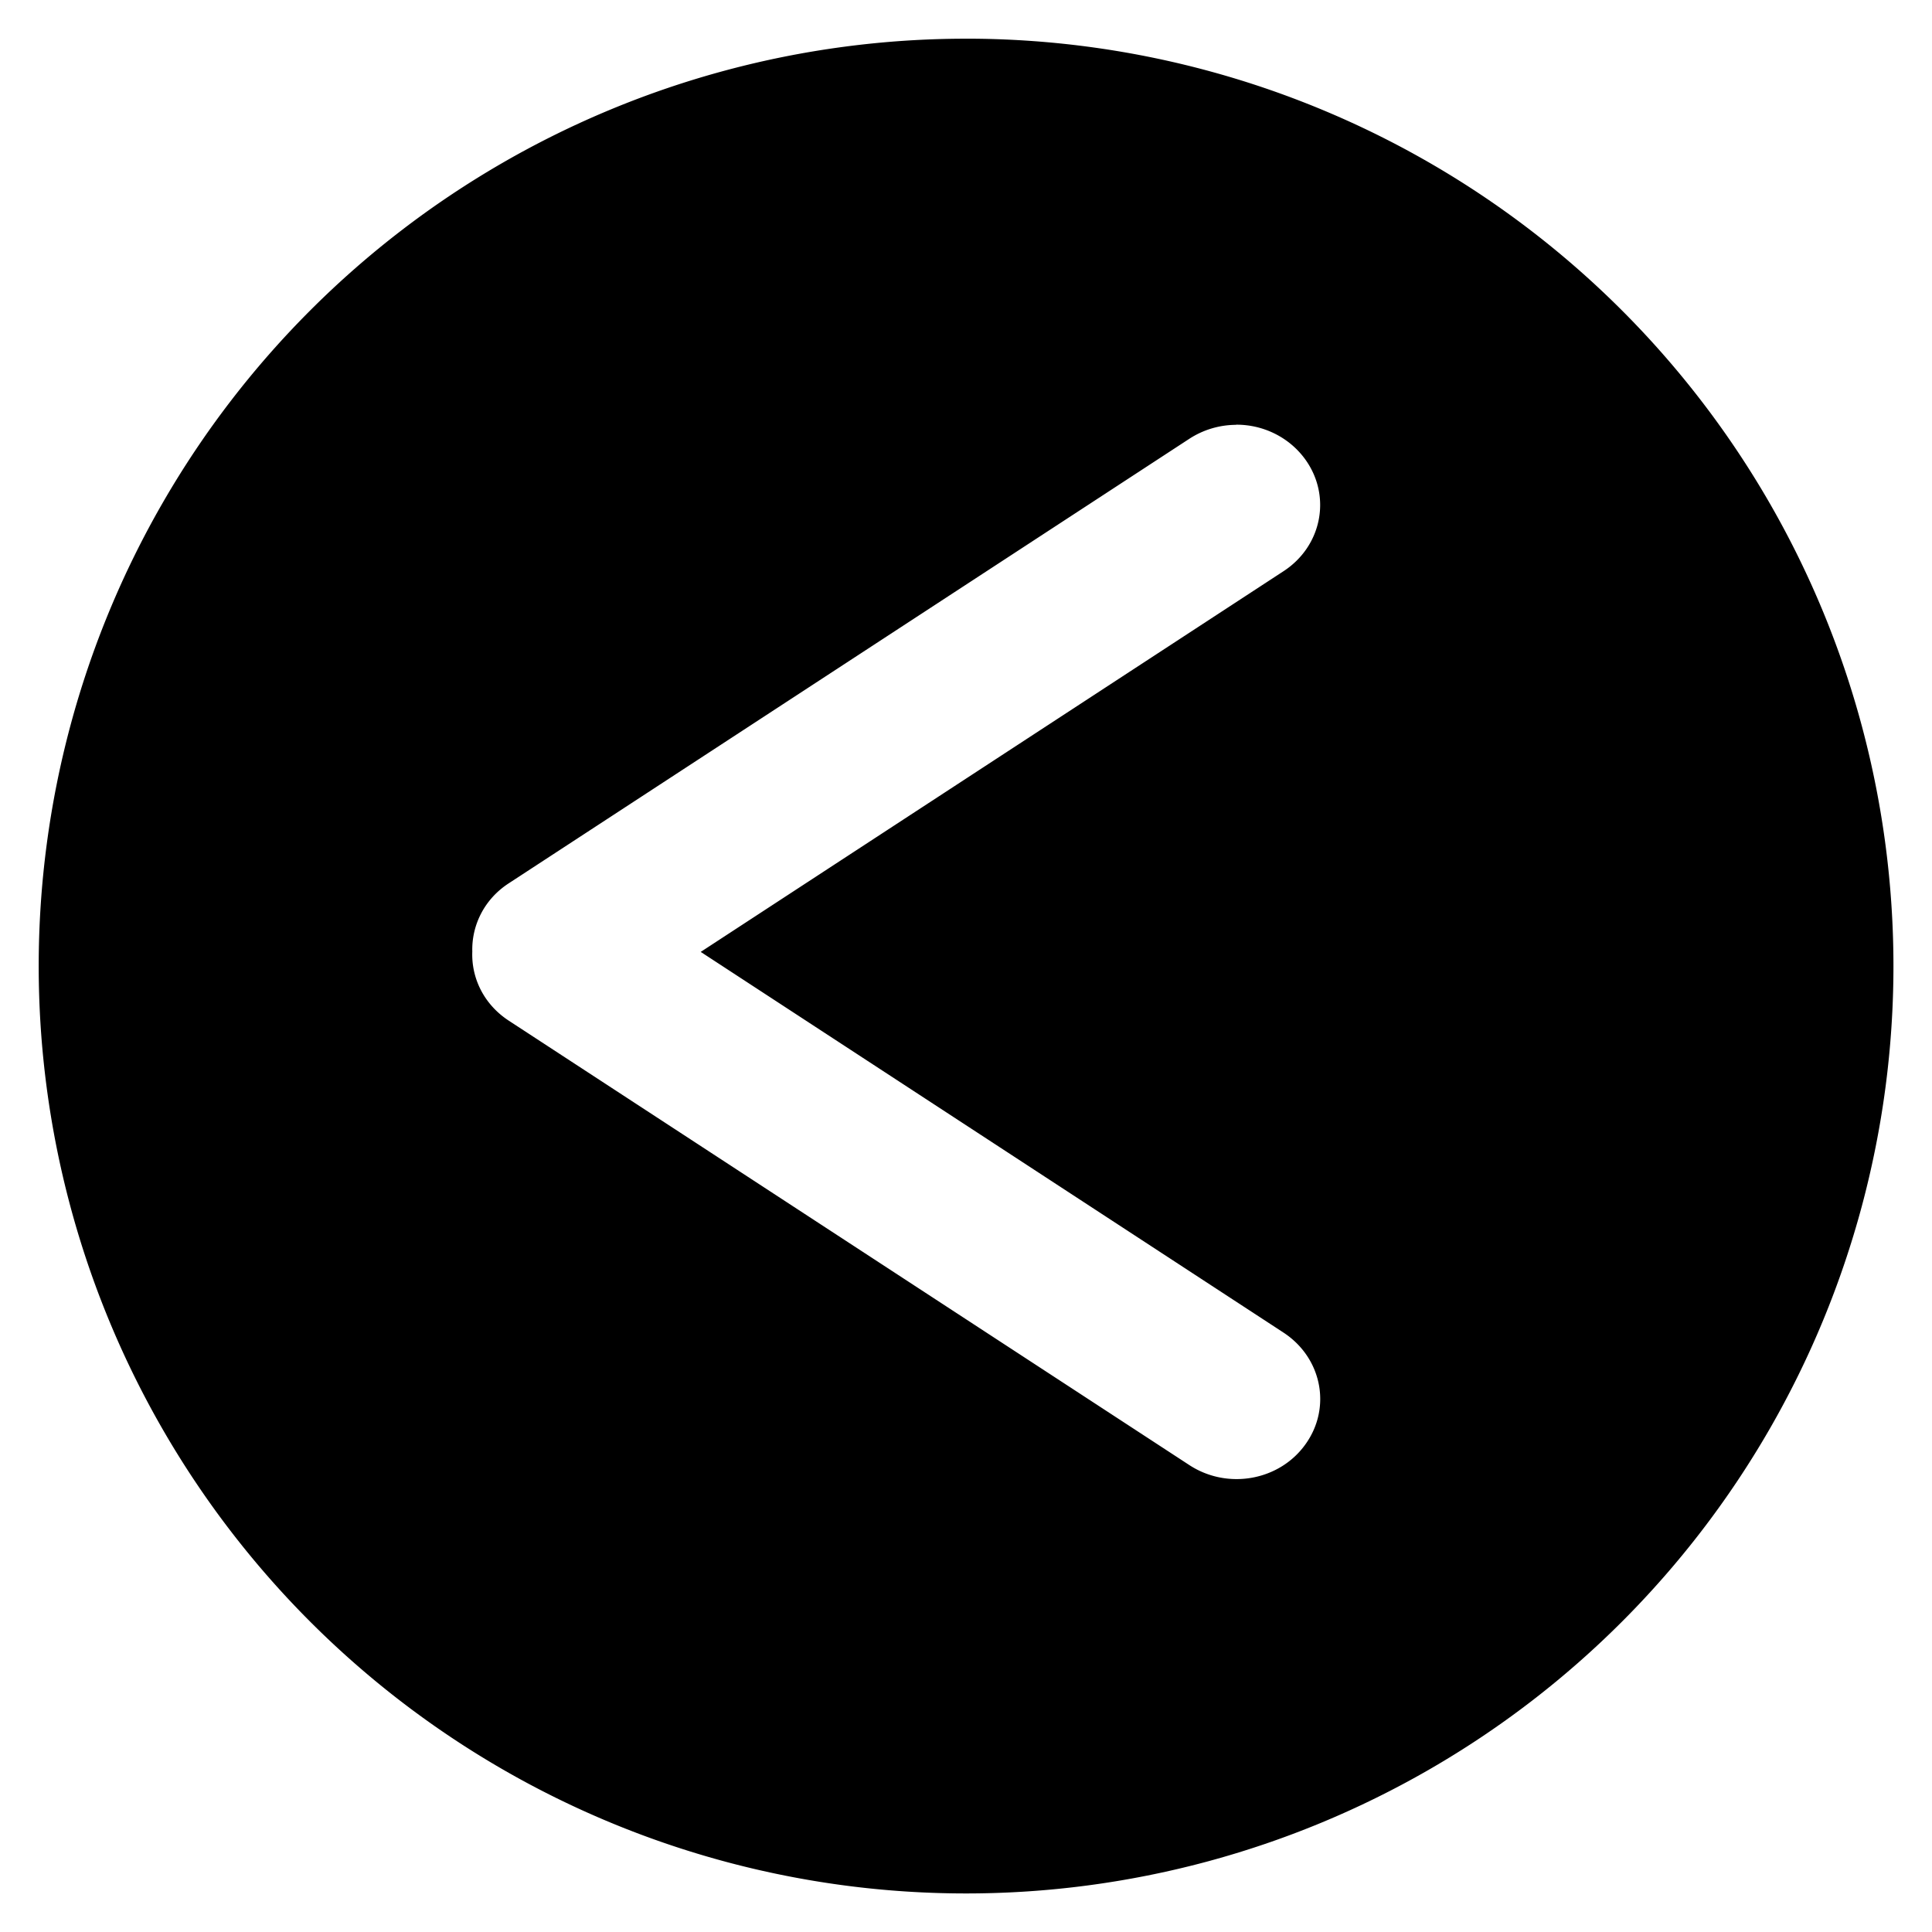 <?xml version="1.0" encoding="UTF-8" standalone="no"?>
<svg
   xmlns:dc="http://purl.org/dc/elements/1.1/"
   xmlns:cc="http://creativecommons.org/ns#"
   xmlns:rdf="http://www.w3.org/1999/02/22-rdf-syntax-ns#"
   xmlns:svg="http://www.w3.org/2000/svg"
   xmlns="http://www.w3.org/2000/svg"
   xmlns:sodipodi="http://sodipodi.sourceforge.net/DTD/sodipodi-0.dtd"
   xmlns:inkscape="http://www.inkscape.org/namespaces/inkscape"
   sodipodi:docname="arrow_left.svg"
   inkscape:version="1.0 (4035a4fb49, 2020-05-01)"
   id="svg8"
   version="1.1"
   viewBox="0 0 13.229 13.229"
   height="50"
   width="50">
  <defs
     id="defs2" />
  <sodipodi:namedview
     inkscape:window-maximized="1"
     inkscape:window-y="-9"
     inkscape:window-x="-9"
     inkscape:window-height="1001"
     inkscape:window-width="1920"
     units="px"
     inkscape:pagecheckerboard="true"
     showgrid="false"
     inkscape:document-rotation="0"
     inkscape:current-layer="layer1"
     inkscape:document-units="px"
     inkscape:cy="37.681468"
     inkscape:cx="50.818131"
     inkscape:zoom="3.9933812"
     inkscape:pageshadow="2"
     inkscape:pageopacity="0.0"
     borderopacity="1.0"
     bordercolor="#666666"
     pagecolor="#ffffff"
     id="base" />
  <g
     id="layer1"
     inkscape:groupmode="layer"
     inkscape:label="Layer 1">
    <path
       d="M 6.67,0.265 A 6.35,6.35 0 0 1 12.965,6.615 6.35,6.35 0 0 1 6.615,12.965 6.35,6.35 0 0 1 0.265,6.615 6.35,6.35 0 0 1 6.615,0.265 a 6.35,6.35 0 0 1 0.056,0 z m 1.793,2.644 c -0.11,5.199e-4 -0.222,0.032 -0.32,0.096 L 3.484,6.048 C 3.316,6.157 3.229,6.336 3.234,6.516 3.227,6.698 3.314,6.878 3.484,6.989 l 4.66,3.043 c 0.262,0.171 0.618,0.107 0.796,-0.144 0.179,-0.251 0.111,-0.591 -0.151,-0.763 L 4.798,6.518 8.789,3.911 C 9.051,3.74 9.118,3.4 8.94,3.149 8.828,2.992 8.647,2.907 8.464,2.908 Z"
       style="fill:#000000;fill-opacity:1;fill-rule:evenodd;stroke-width:1.27"
       id="path10" />
    <g
       style="fill:#ffffff;fill-opacity:1;stroke:#ffffff;stroke-opacity:1"
       transform="translate(-0.067,0.033)"
       id="g2808" />
    <g
       transform="matrix(1.337,0,0,1.281,-2.065,-2.026)"
       id="g2851" />
  </g>
</svg>
